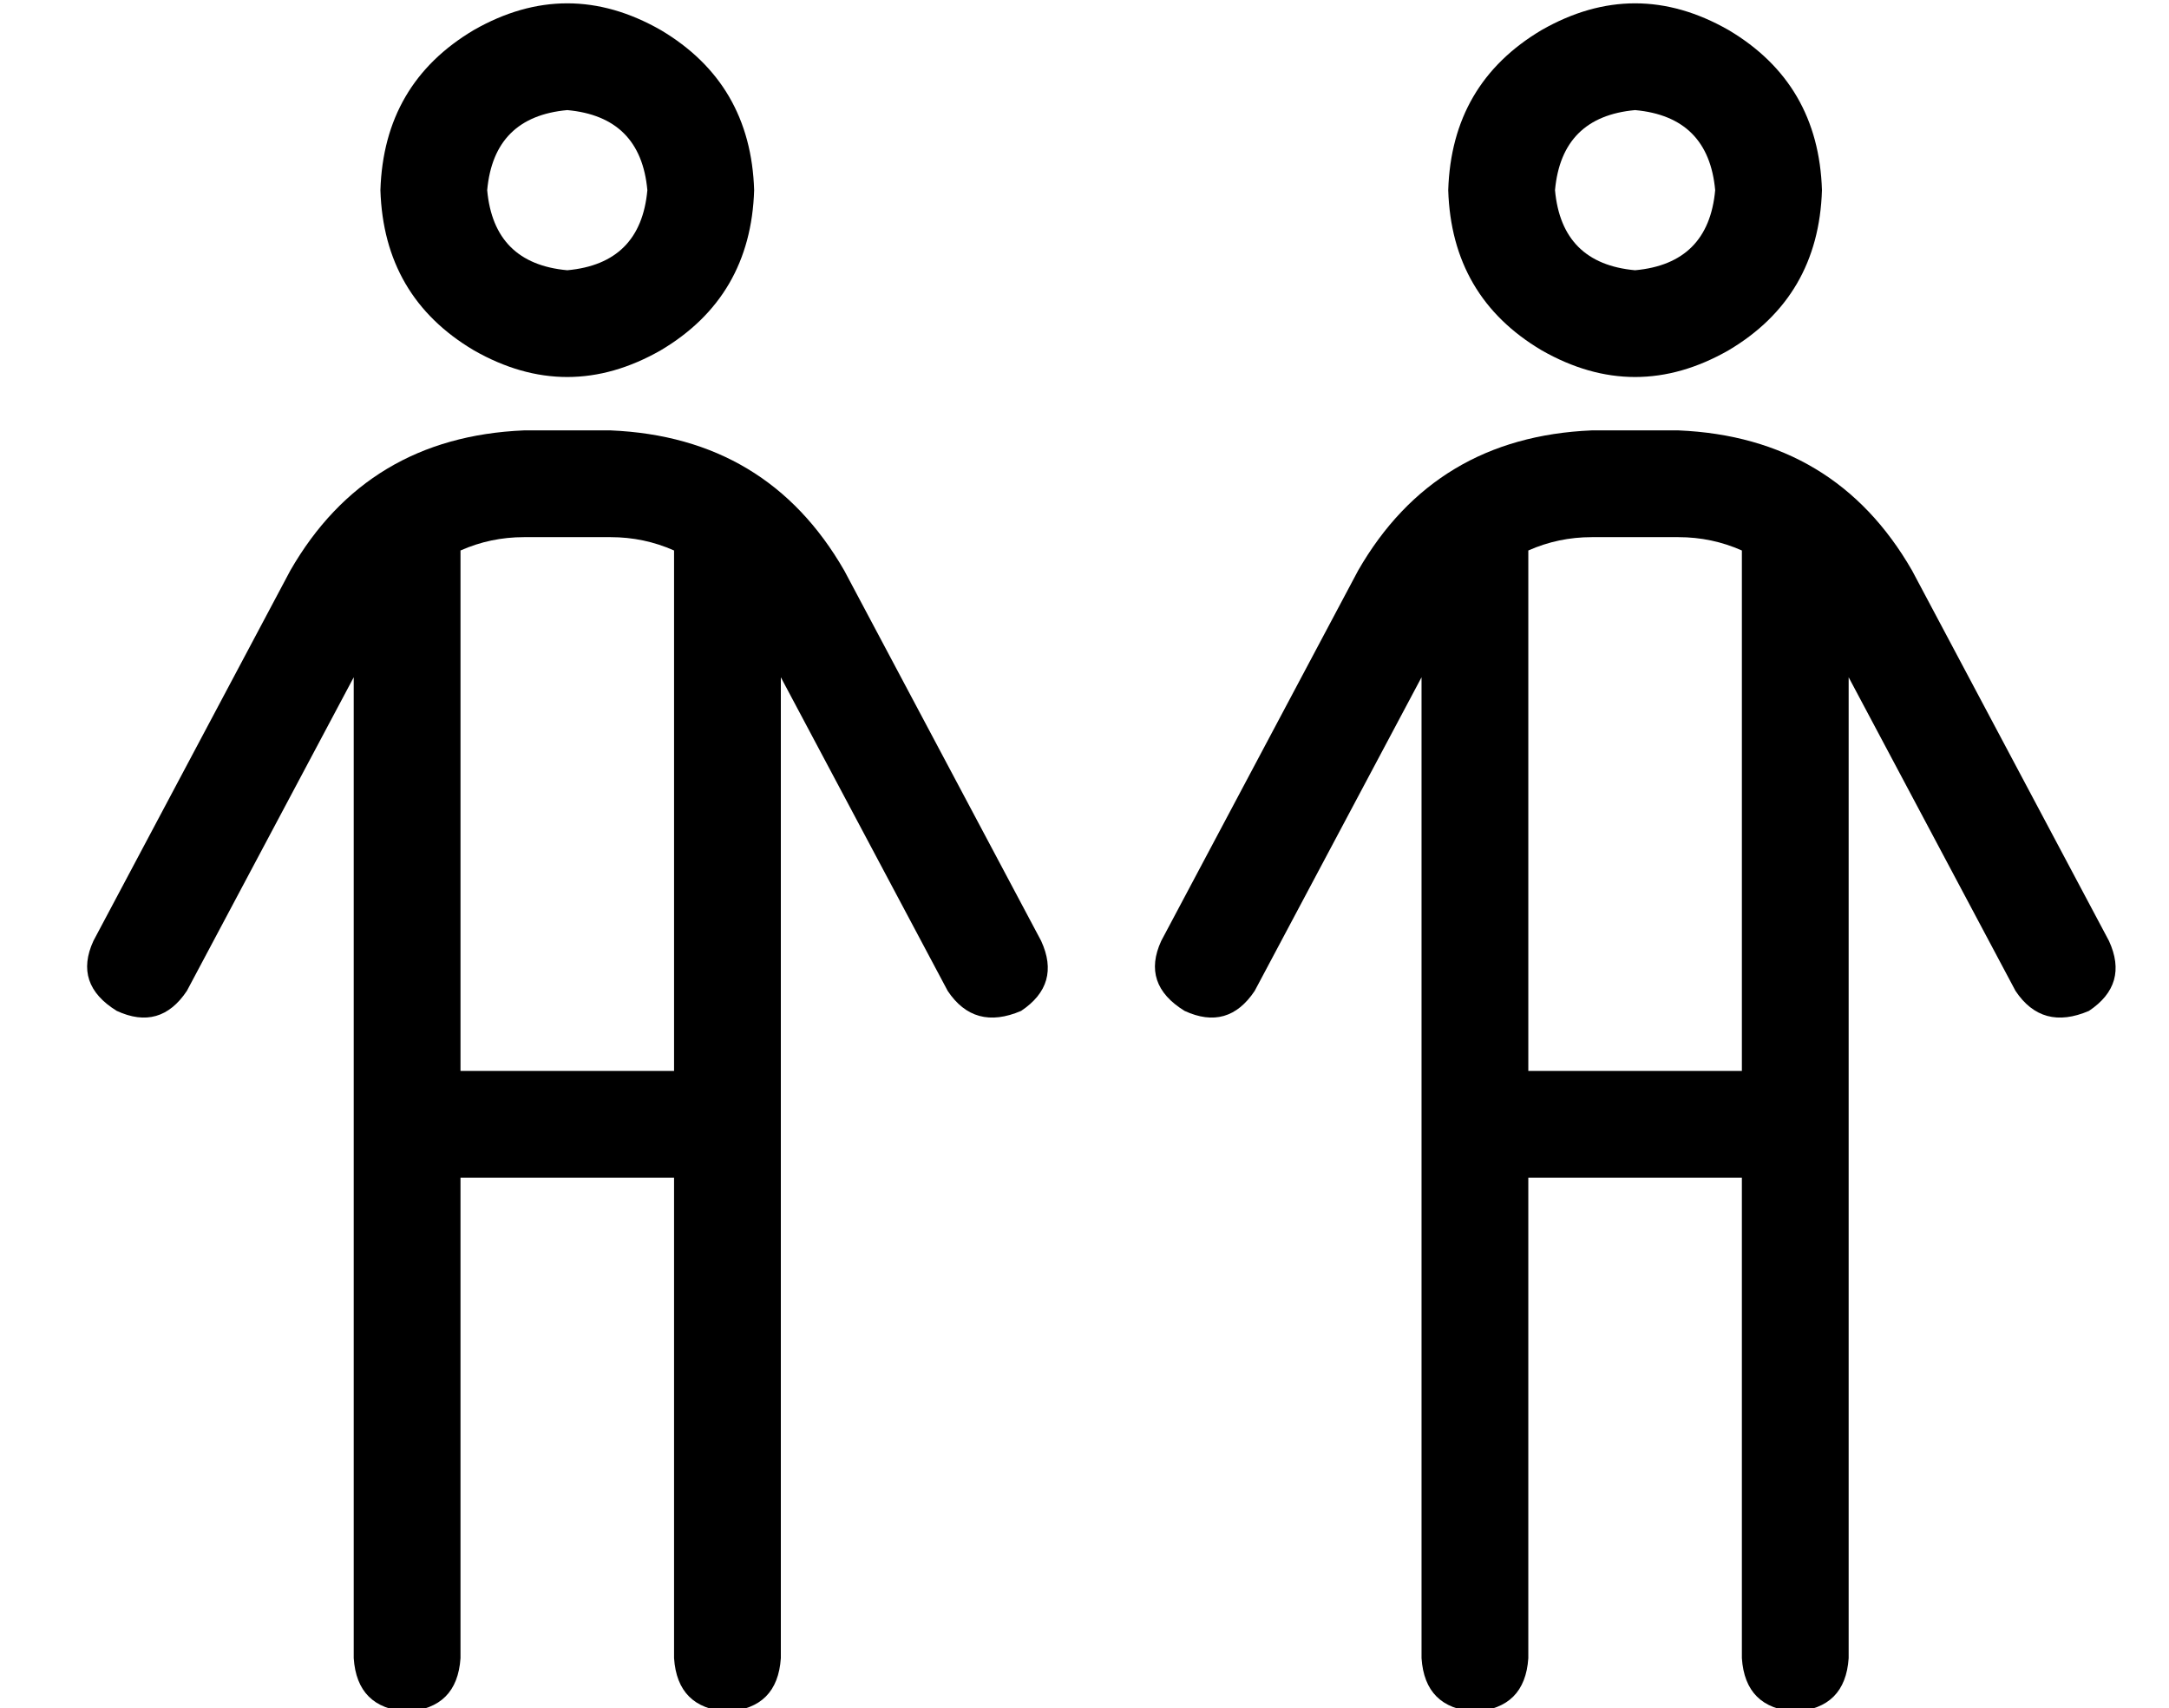 <?xml version="1.0" standalone="no"?>
<!DOCTYPE svg PUBLIC "-//W3C//DTD SVG 1.1//EN" "http://www.w3.org/Graphics/SVG/1.1/DTD/svg11.dtd" >
<svg xmlns="http://www.w3.org/2000/svg" xmlns:xlink="http://www.w3.org/1999/xlink" version="1.1" viewBox="-10 -40 650 512">
   <path fill="currentColor"
d="M136 17q2 -22 24 -24q22 2 24 24q-2 22 -24 24q-22 -2 -24 -24v0zM216 17q-1 -32 -28 -48q-28 -16 -56 0q-27 16 -28 48q1 32 28 48q28 16 56 0q27 -16 28 -48v0zM147 121h26h-26h26q10 0 19 4v156v0h-64v0v-156v0q9 -4 19 -4v0zM128 457v-144v144v-144h64v0v144v0
q1 15 16 16q15 -1 16 -16v-294v0l50 94v0q8 12 22 6q12 -8 6 -21l-59 -111v0q-23 -40 -70 -42h-26v0q-47 2 -70 42l-59 111v0q-6 13 7 21q13 6 21 -6l50 -94v0v294v0q1 15 16 16q15 -1 16 -16v0zM456 17q2 -22 24 -24q22 2 24 24q-2 22 -24 24q-22 -2 -24 -24v0zM536 17
q-1 -32 -28 -48q-28 -16 -56 0q-27 16 -28 48q1 32 28 48q28 16 56 0q27 -16 28 -48v0zM467 121h26h-26h26q10 0 19 4v156v0h-64v0v-156v0q9 -4 19 -4v0zM448 457v-144v144v-144h64v0v144v0q1 15 16 16q15 -1 16 -16v-294v0l50 94v0q8 12 22 6q12 -8 6 -21l-59 -111v0
q-23 -40 -70 -42h-26v0q-47 2 -70 42l-59 111v0q-6 13 7 21q13 6 21 -6l50 -94v0v294v0q1 15 16 16q15 -1 16 -16v0z" />
</svg>
